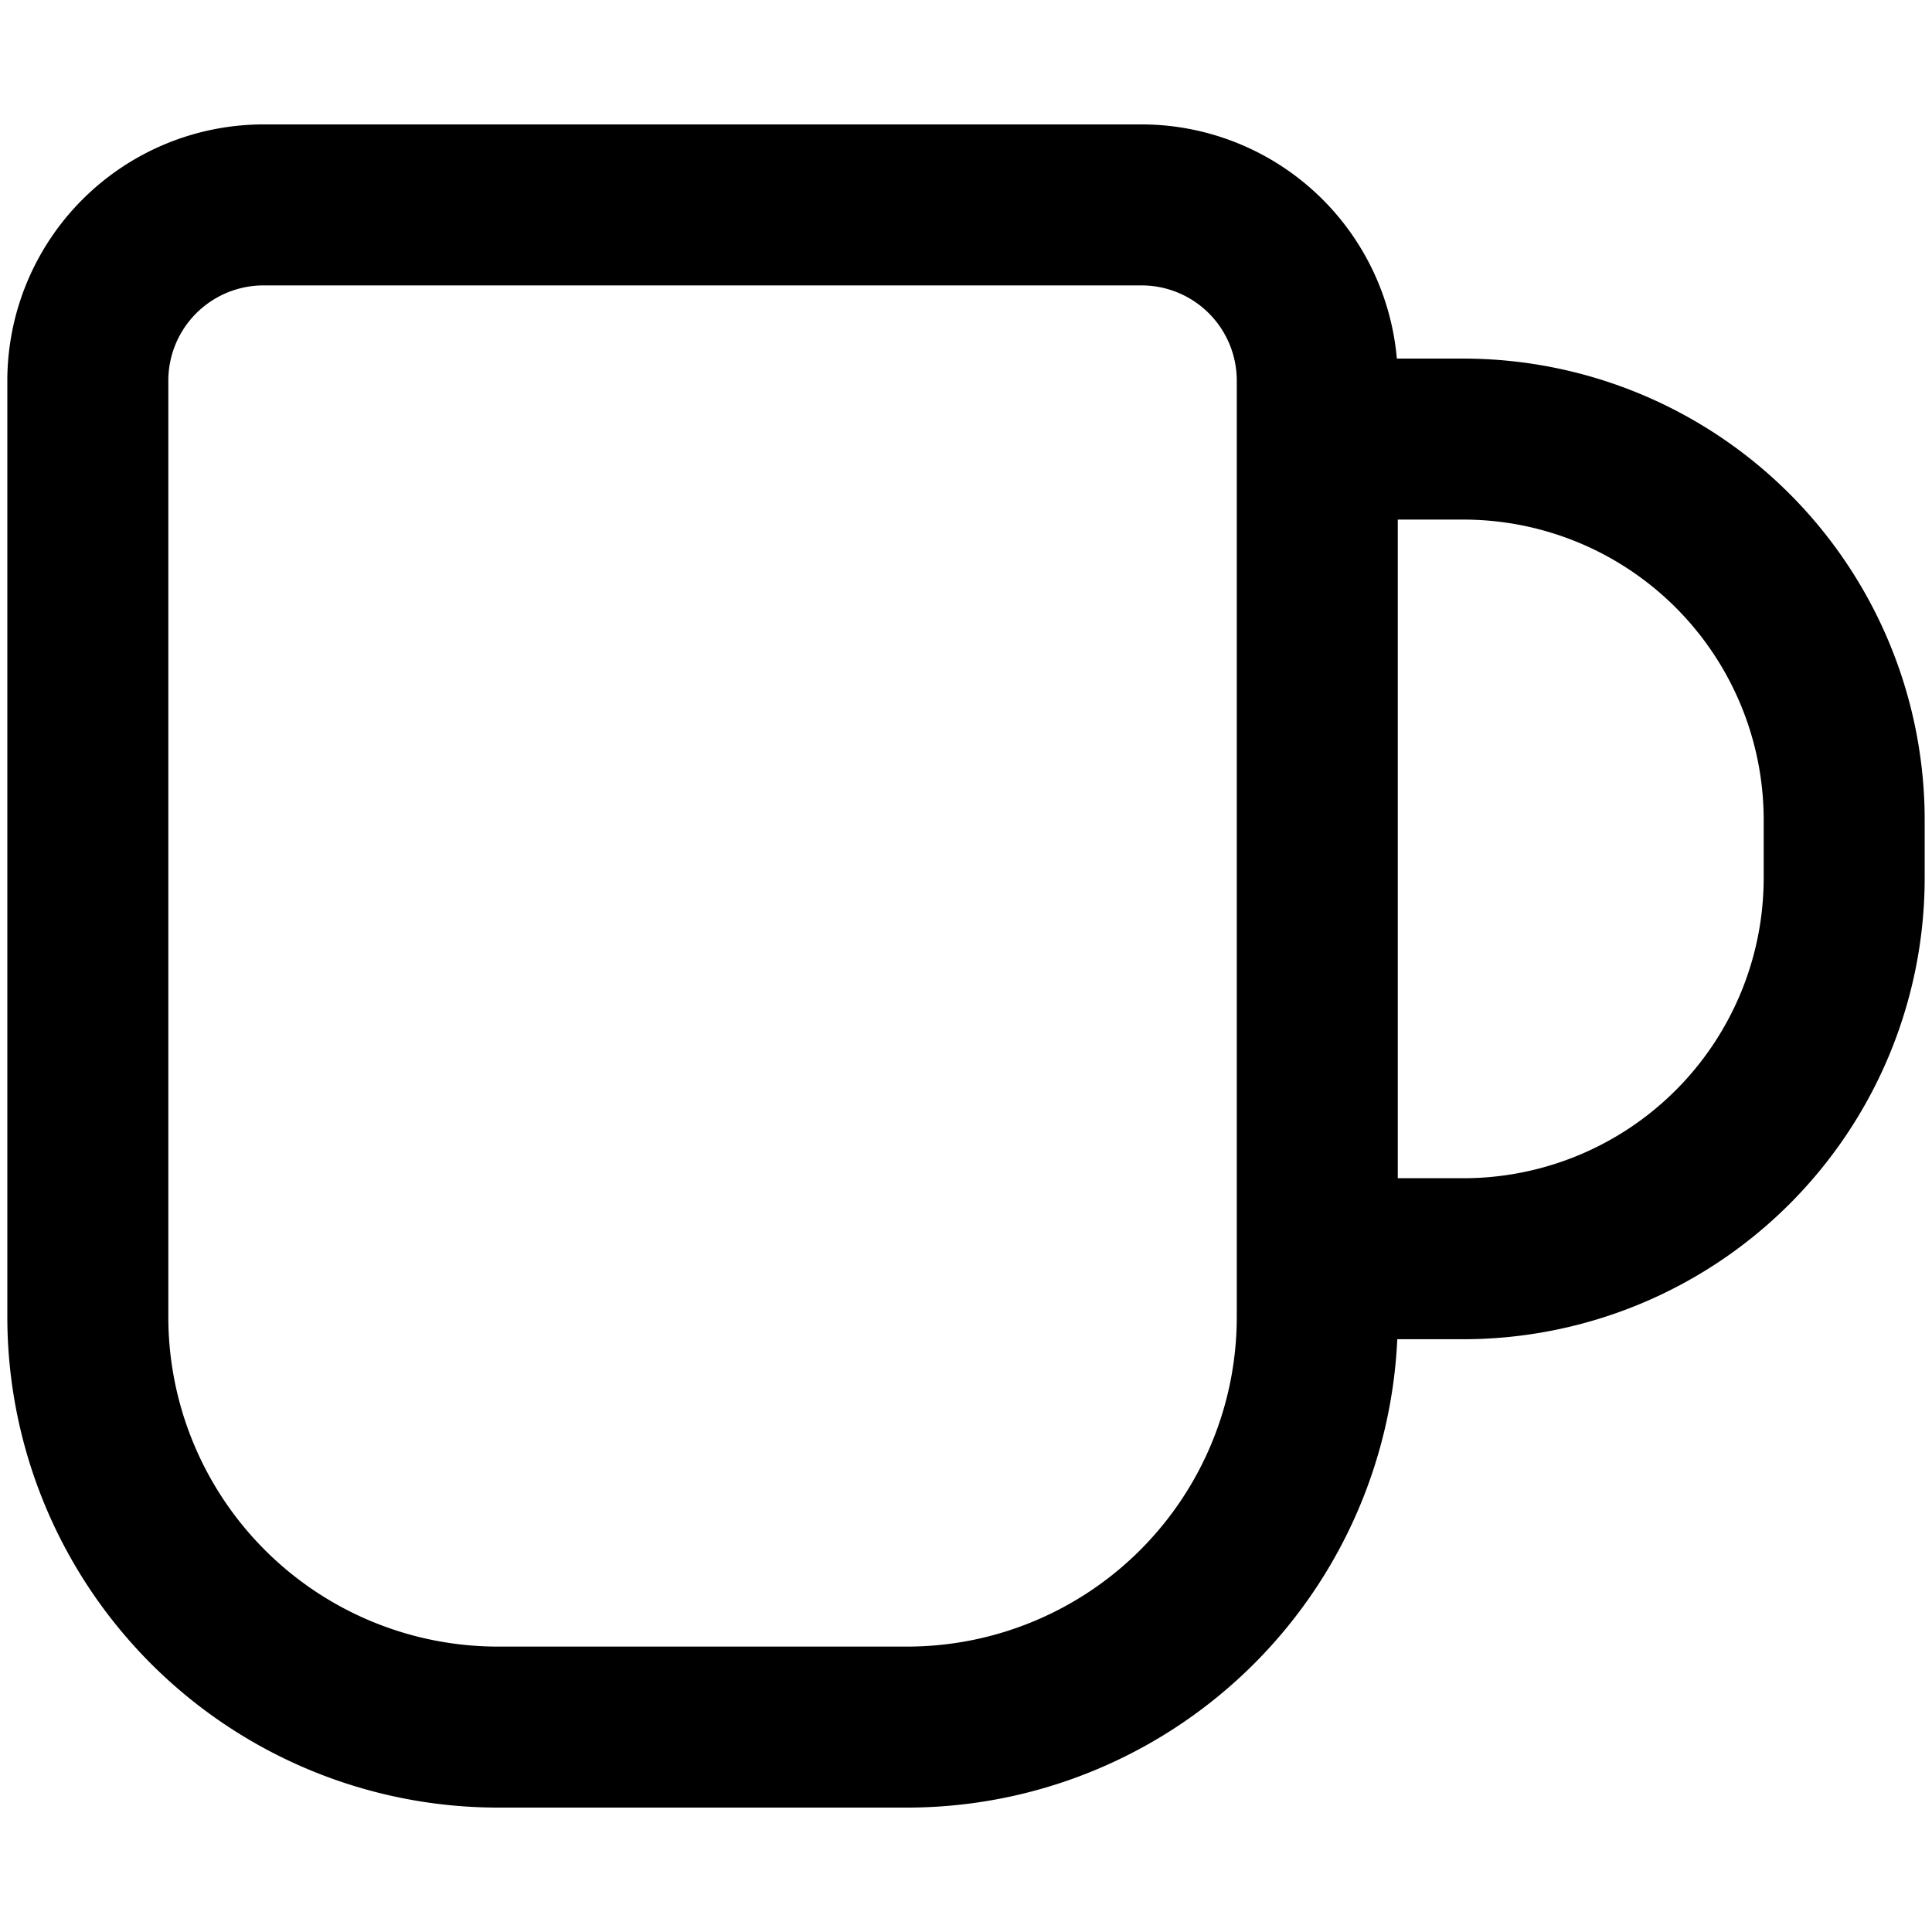 <svg xmlns="http://www.w3.org/2000/svg" viewBox="0 0 264 264">
    <path d="M68.001 247a67.076 67.076 0 0 1-67-67V52a35.04 35.04 0 0 1 35-35h120a35.047 35.047 0 0 1 34.872 32H200a63.071 63.071 0 0 1 63 63v8a63.071 63.071 0 0 1-63 63h-9.066a67.084 67.084 0 0 1-66.933 64Zm-45-195v128a45.051 45.051 0 0 0 45 45h56a45.051 45.051 0 0 0 45-45V52a13.015 13.015 0 0 0-13-13h-120a13.015 13.015 0 0 0-13 13Zm177 109a41.046 41.046 0 0 0 41-41v-8a41.046 41.046 0 0 0-41-41h-9v90Z"/>
</svg>
